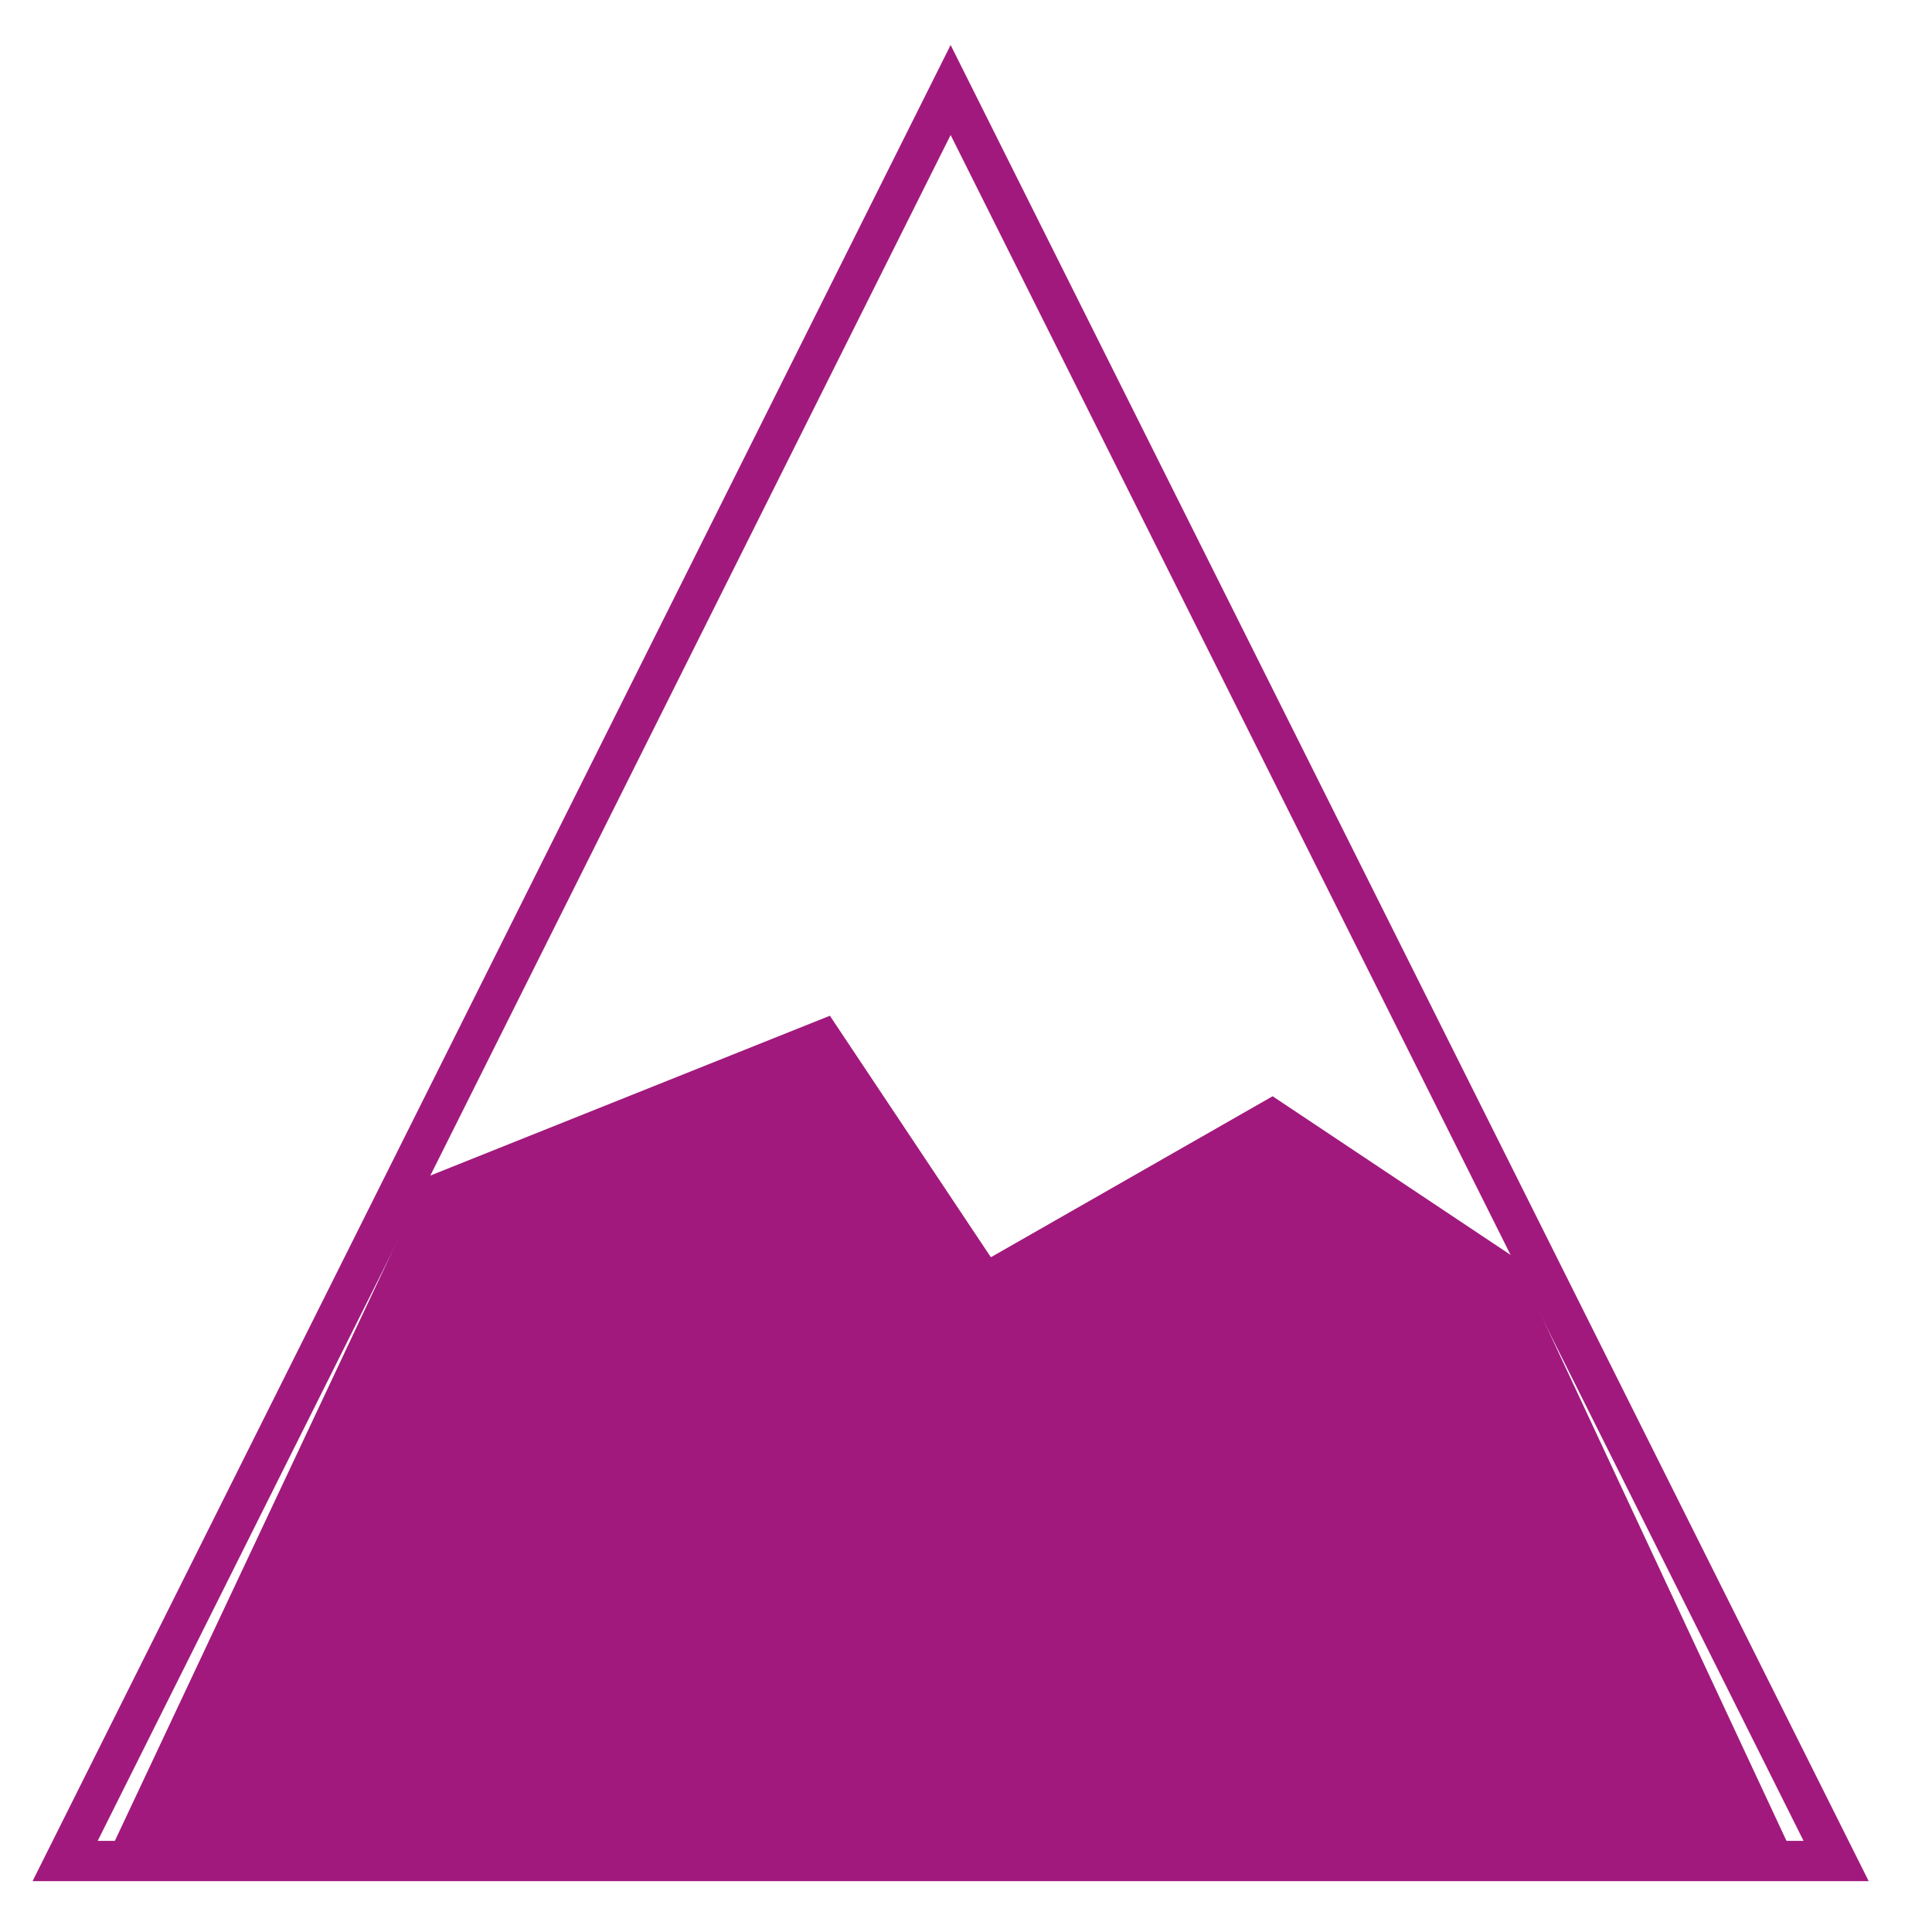 <svg viewBox="0 0 48 48" xmlns="http://www.w3.org/2000/svg">
  <g id="STEP2" stroke="none" strokeWidth="1" fill="none" fillRule="evenodd">
    <g transform="translate(-157, -155)">
      <g transform="translate(0, -110)">
        <g transform="translate(158, 267)">
            <polygon fillOpacity="0.5" fill="#a1197d" points="19.618 23.236 23.618 29.236 30.618 25.236 36.618 29.236 43.618 44.236 1.618 44.236 9.618 27.236"></polygon>
            <polygon stroke="#a1197d" strokeWidth="2" points="0.618 44.236 44.618 44.236 22.618 0.236"></polygon>
        </g>
      </g>
    </g>
  </g>
</svg>